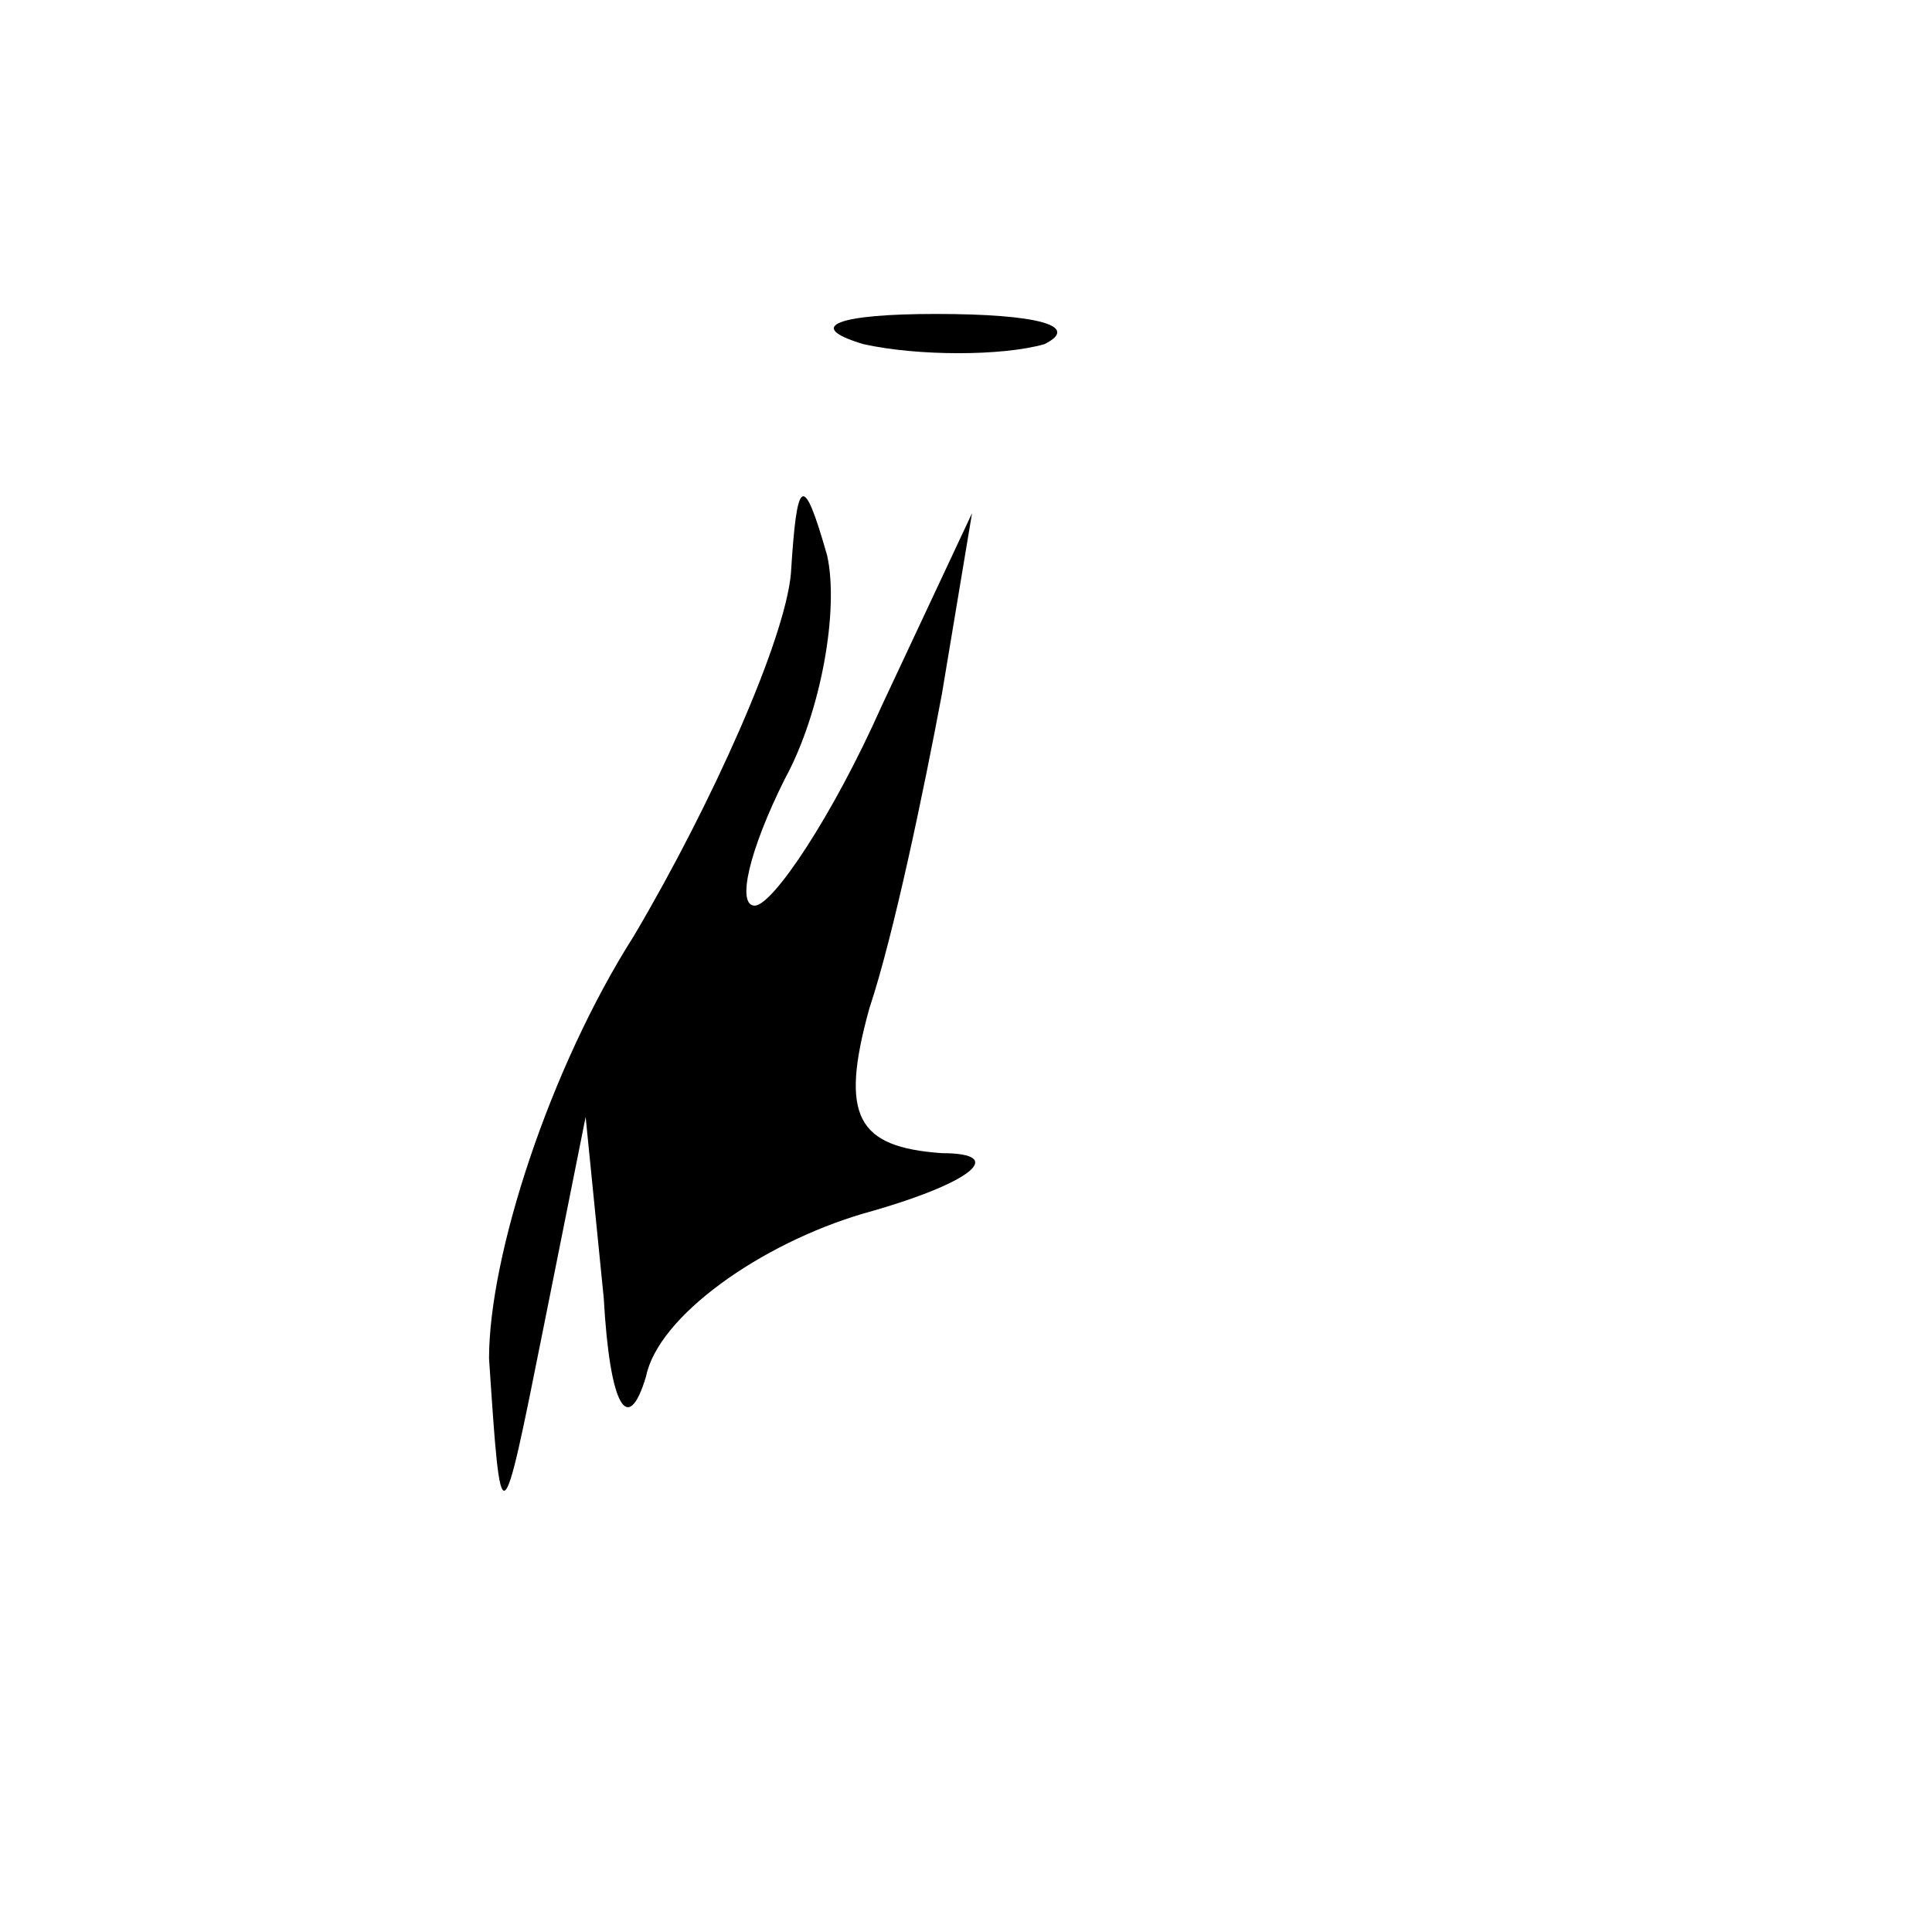 <?xml version="1.0" standalone="no"?>
<!DOCTYPE svg PUBLIC "-//W3C//DTD SVG 20010904//EN"
 "http://www.w3.org/TR/2001/REC-SVG-20010904/DTD/svg10.dtd">
<svg version="1.0" xmlns="http://www.w3.org/2000/svg"
 width="32pt" height="32pt" viewBox="0 0 32 32"
 preserveAspectRatio="xMidYMid meet">
<g transform="translate(0,32) scale(0.1,-0.1)"
fill="#000000" stroke="none">
<path fill="#000000" stroke="none" d="M143 263 c9 -2 23 -2 30 0 6 3 -1 5
-18 5 -16 0 -22 -2 -12 -5z"/>
<path fill="#000000" stroke="none" d="M131 225 c-1 -11 -13 -38 -26 -60 -14
-22 -24 -53 -24 -70 2 -30 2 -30 9 5 l7 35 3 -30 c1 -18 4 -23 7 -13 2 10 19
22 36 27 18 5 24 10 13 10 -14 1 -17 6 -12 24 4 12 9 36 12 52 l5 30 -15 -32
c-8 -18 -18 -33 -21 -33 -3 0 -1 9 5 21 6 11 9 28 7 37 -4 14 -5 13 -6 -3z"/>
</g>
</svg>
